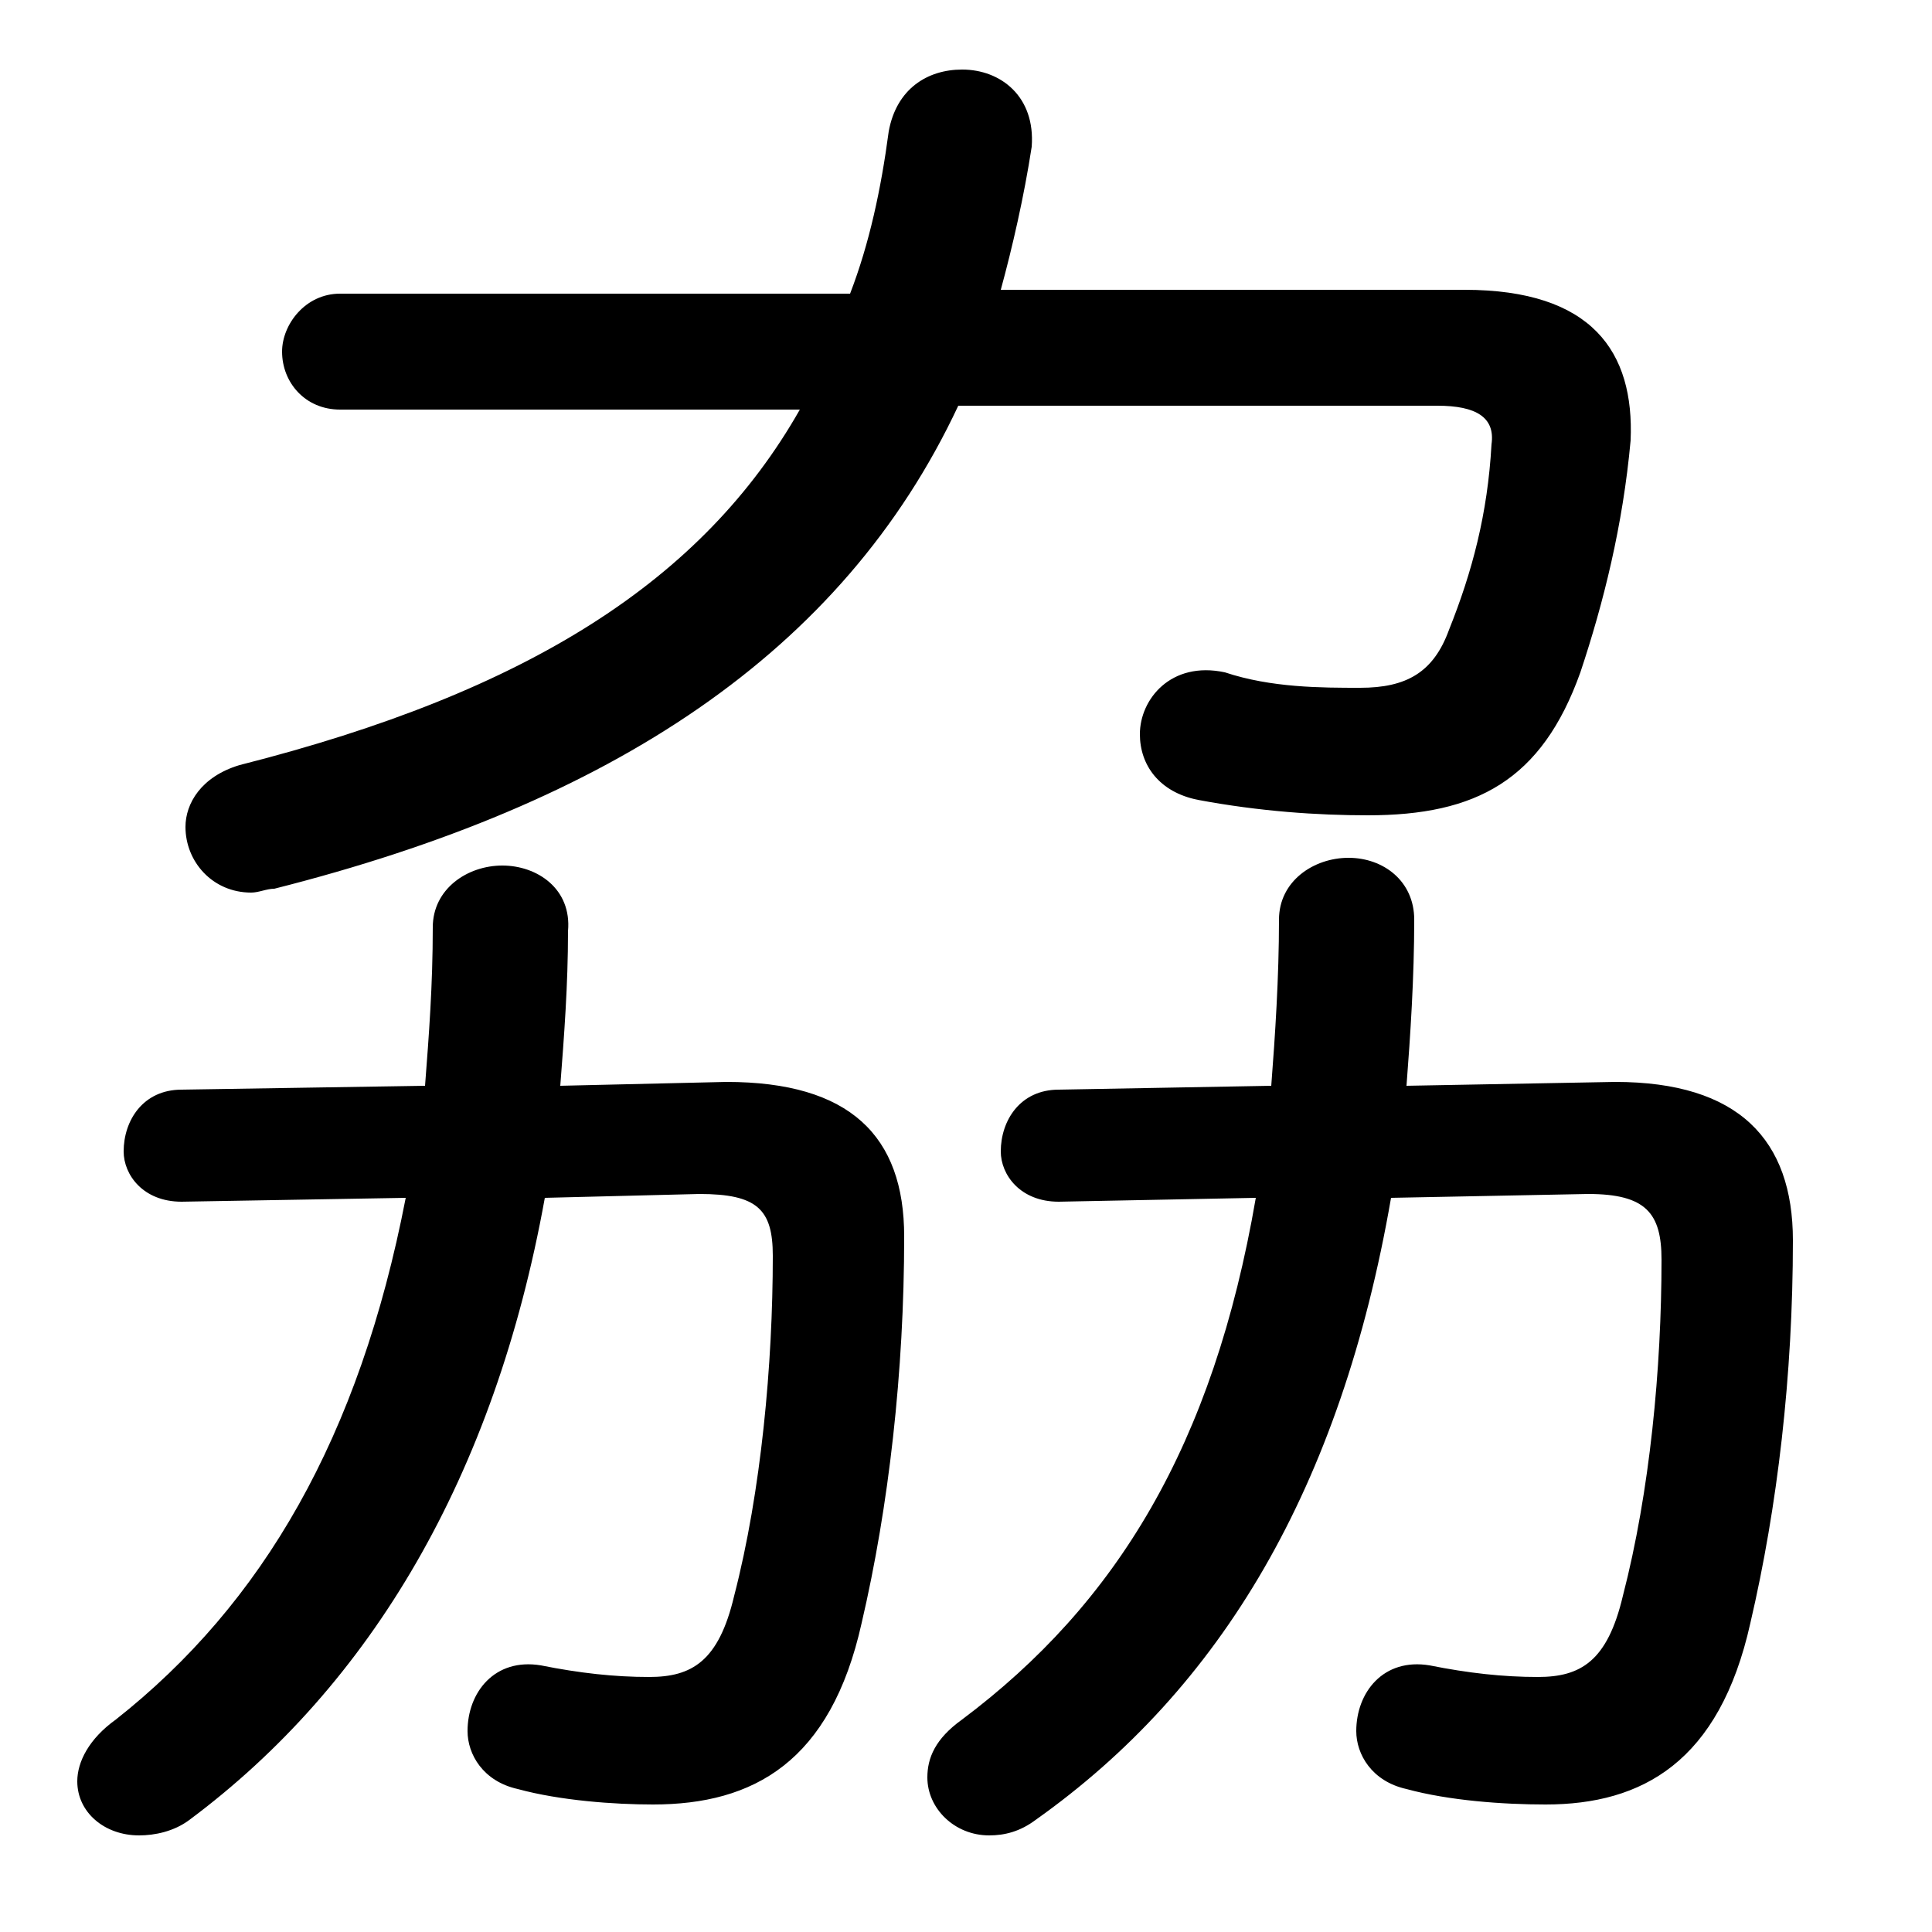 <svg xmlns="http://www.w3.org/2000/svg" viewBox="0 -44.0 50.0 50.0">
    <rect x="0" y="-44.0" width="50.0" height="50.0" fill="#808080" stroke="none"/>
    <g transform="scale(1, -1)">
        <!-- ボディの枠 -->
        <rect x="0" y="-6.0" width="50.0" height="50.0"
            stroke="white" fill="white"/>
        <!-- グリフ座標系の原点 -->
        <circle cx="0" cy="0" r="5" fill="white"/>
        <!-- グリフのアウトライン -->
        <g style="fill:black;stroke:#000000;stroke-width:0;stroke-linecap:round;stroke-linejoin:round;">
        <path d="M 14.5 15.9 C 14.6 17.2 14.7 18.5 14.7 19.9 C 14.8 21.0 13.9 21.6 13.0 21.6 C 12.1 21.6 11.2 21.0 11.2 20.0 C 11.2 18.5 11.1 17.2 11.0 15.9 L 4.7 15.8 C 3.7 15.8 3.2 15.0 3.2 14.2 C 3.2 13.6 3.7 12.9 4.7 12.9 L 10.5 13.0 C 9.3 6.8 6.8 2.5 3.0 -0.5 C 2.3 -1.0 2.0 -1.6 2.0 -2.1 C 2.0 -2.9 2.7 -3.5 3.6 -3.5 C 4.0 -3.5 4.5 -3.4 4.9 -3.1 C 9.6 0.4 12.8 5.8 14.1 13.0 L 18.1 13.1 C 19.6 13.1 20.0 12.7 20.0 11.5 C 20.0 8.7 19.7 5.4 19.0 2.7 C 18.6 1.0 17.9 0.6 16.8 0.6 C 15.9 0.6 15.0 0.7 14.0 0.9 C 12.8 1.1 12.1 0.2 12.1 -0.8 C 12.1 -1.4 12.5 -2.1 13.4 -2.3 C 14.5 -2.6 15.9 -2.7 16.9 -2.7 C 19.5 -2.7 21.5 -1.6 22.3 2.0 C 23.0 5.0 23.4 8.5 23.4 12.0 C 23.4 14.6 22.0 16.0 18.8 16.0 Z M 36.4 15.9 C 36.5 17.2 36.6 18.7 36.6 20.2 C 36.6 21.2 35.8 21.8 34.9 21.8 C 34.0 21.8 33.1 21.2 33.1 20.2 C 33.1 18.7 33.0 17.2 32.9 15.9 L 27.4 15.8 C 26.4 15.8 25.9 15.0 25.9 14.2 C 25.9 13.6 26.4 12.9 27.4 12.9 L 32.5 13.0 C 31.4 6.6 28.9 2.5 24.9 -0.5 C 24.2 -1.0 24.0 -1.5 24.0 -2.0 C 24.0 -2.8 24.7 -3.5 25.6 -3.5 C 26.0 -3.5 26.4 -3.4 26.8 -3.1 C 31.6 0.3 34.7 5.5 36.0 13.0 L 41.1 13.1 C 42.6 13.1 43.0 12.6 43.0 11.4 C 43.0 8.6 42.7 5.4 42.0 2.7 C 41.6 1.0 40.9 0.6 39.8 0.6 C 38.9 0.6 38.0 0.7 37.0 0.9 C 35.8 1.1 35.1 0.2 35.1 -0.8 C 35.1 -1.4 35.5 -2.1 36.4 -2.3 C 37.5 -2.6 38.9 -2.7 40.0 -2.7 C 42.5 -2.7 44.5 -1.6 45.3 2.0 C 46.0 5.0 46.4 8.4 46.4 11.9 C 46.4 14.5 45.0 16.0 41.8 16.0 Z M 25.9 36.5 C 26.2 37.6 26.5 38.9 26.7 40.2 C 26.8 41.5 25.9 42.2 24.9 42.2 C 24.0 42.2 23.2 41.7 23.0 40.6 C 22.8 39.1 22.5 37.7 22.0 36.4 L 8.8 36.4 C 7.9 36.4 7.3 35.6 7.3 34.9 C 7.3 34.1 7.9 33.4 8.8 33.4 L 20.7 33.4 C 18.2 29.0 13.7 26.1 6.2 24.2 C 5.2 23.9 4.8 23.2 4.8 22.6 C 4.8 21.7 5.5 20.9 6.5 20.9 C 6.7 20.9 6.9 21.0 7.1 21.0 C 15.8 23.2 21.8 27.1 24.8 33.5 L 37.2 33.5 C 38.2 33.5 38.7 33.2 38.6 32.5 C 38.5 30.7 38.1 29.2 37.5 27.7 C 37.1 26.6 36.4 26.2 35.2 26.2 C 34.2 26.2 32.9 26.2 31.7 26.6 C 30.3 26.9 29.5 25.9 29.5 25.0 C 29.5 24.2 30.0 23.5 31.0 23.3 C 32.6 23.0 34.1 22.9 35.4 22.9 C 38.2 22.9 39.9 23.8 40.9 26.6 C 41.5 28.4 42.0 30.4 42.2 32.6 C 42.3 34.9 41.2 36.5 37.9 36.5 Z"/>
    </g>
    </g>
</svg>
